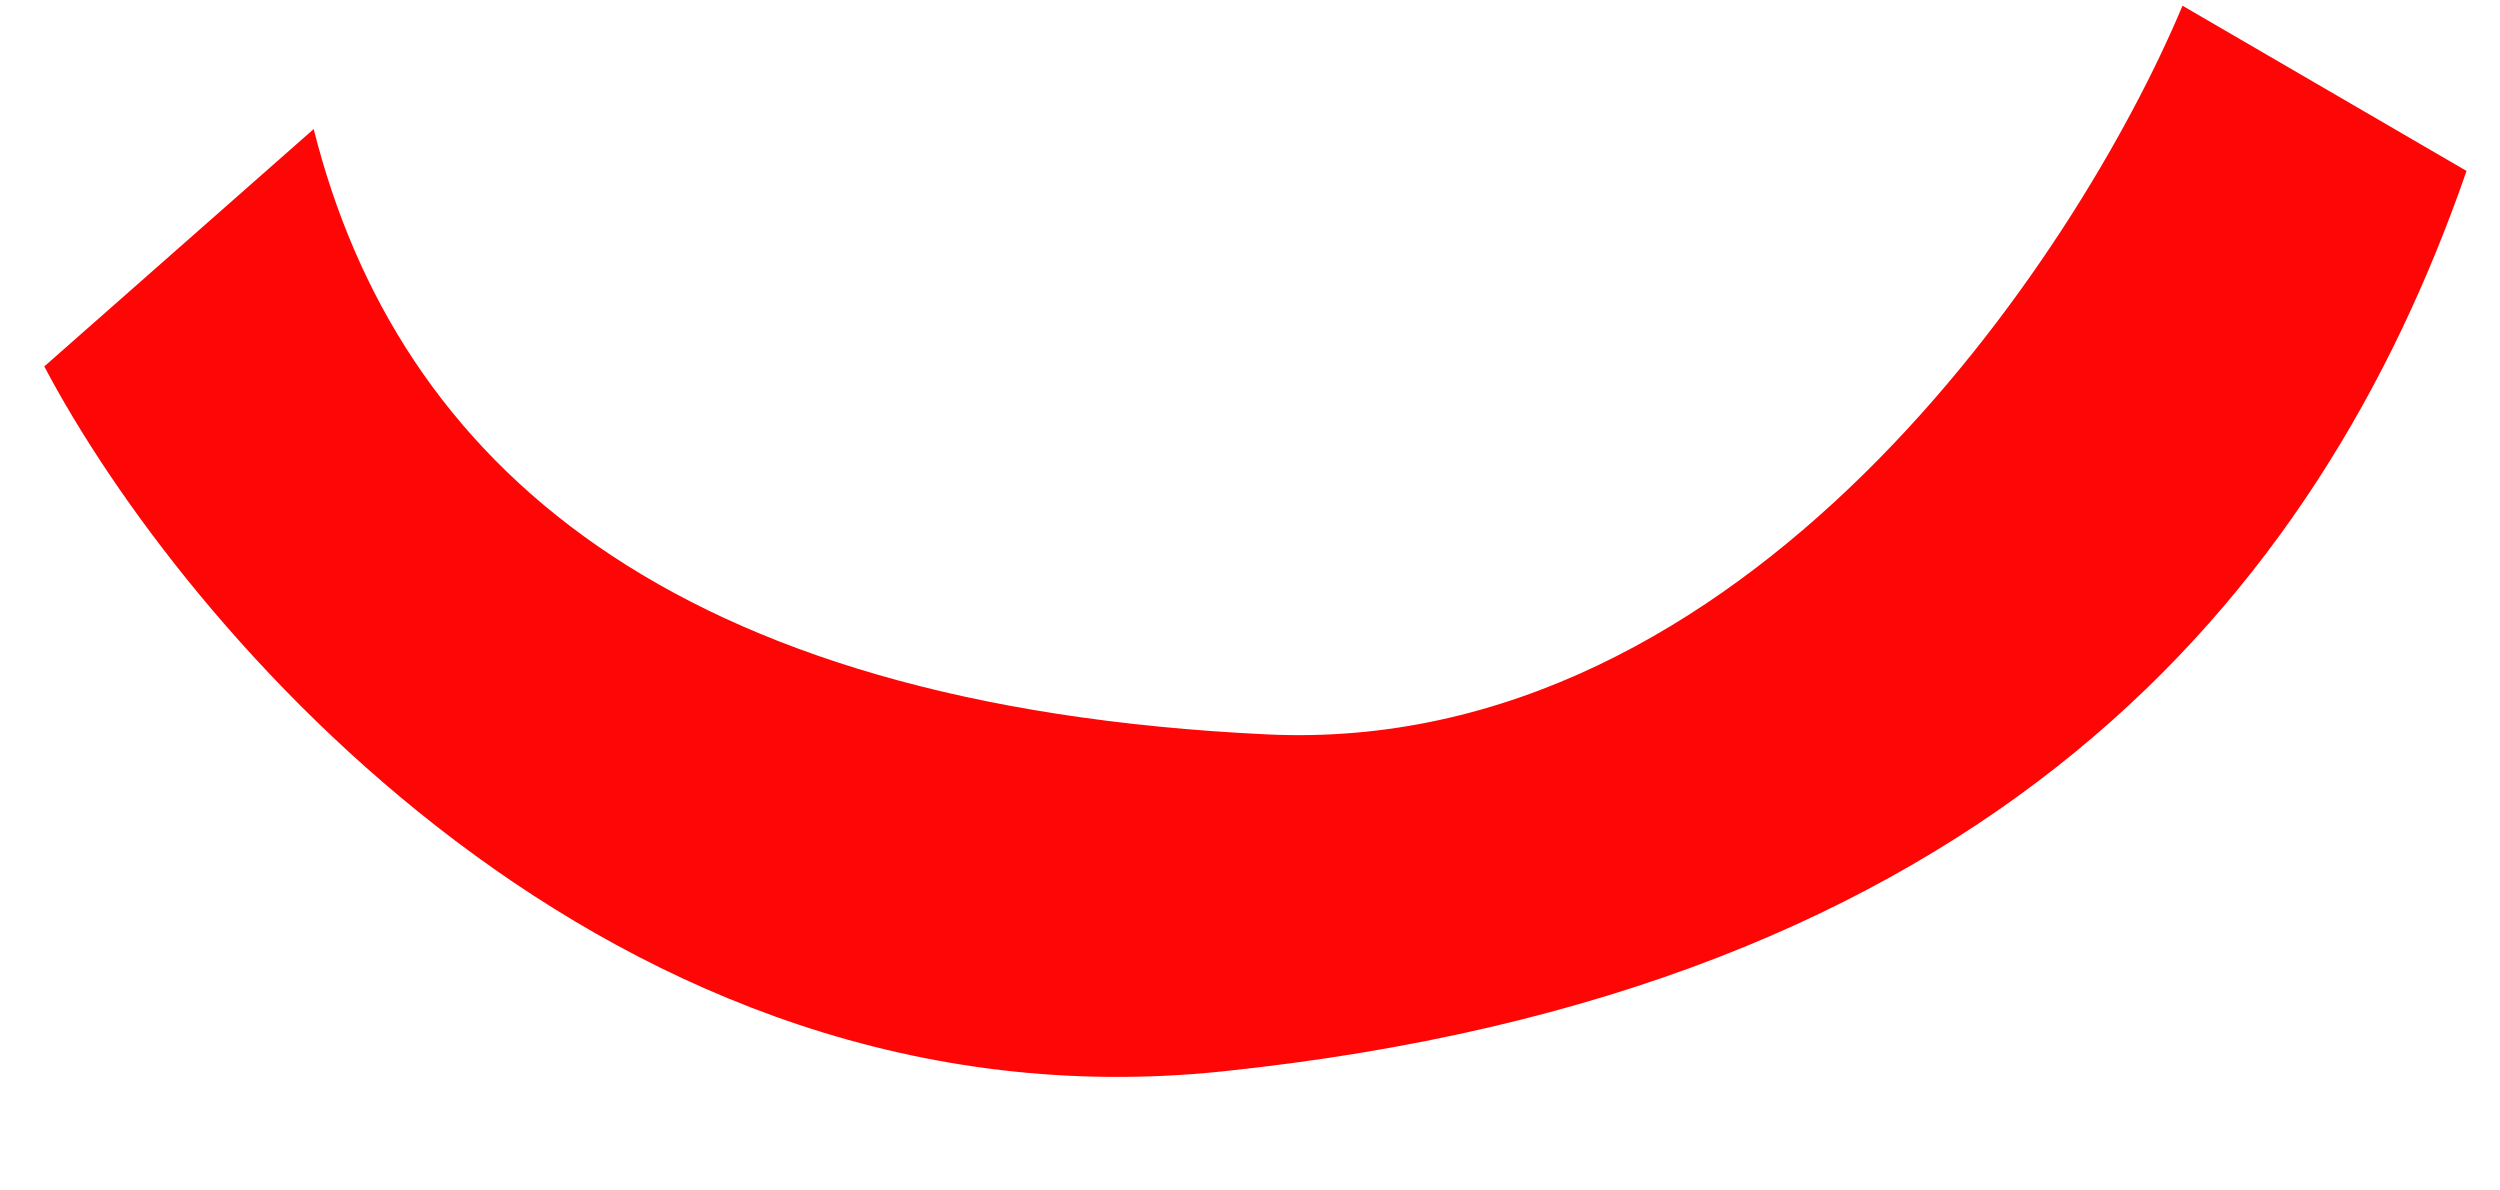 <svg width="21" height="10" viewBox="0 0 21 10" fill="none" xmlns="http://www.w3.org/2000/svg">
<path d="M0.372 3.078L2.635 1.084C3.337 3.882 5.622 5.932 10.646 6.169C14.665 6.359 17.445 2.167 18.333 0.048L20.719 1.436C19.47 5.038 16.685 8.331 10.265 9C5.128 9.535 1.53 5.275 0.372 3.078Z" fill="#FF0606"/>
</svg>
